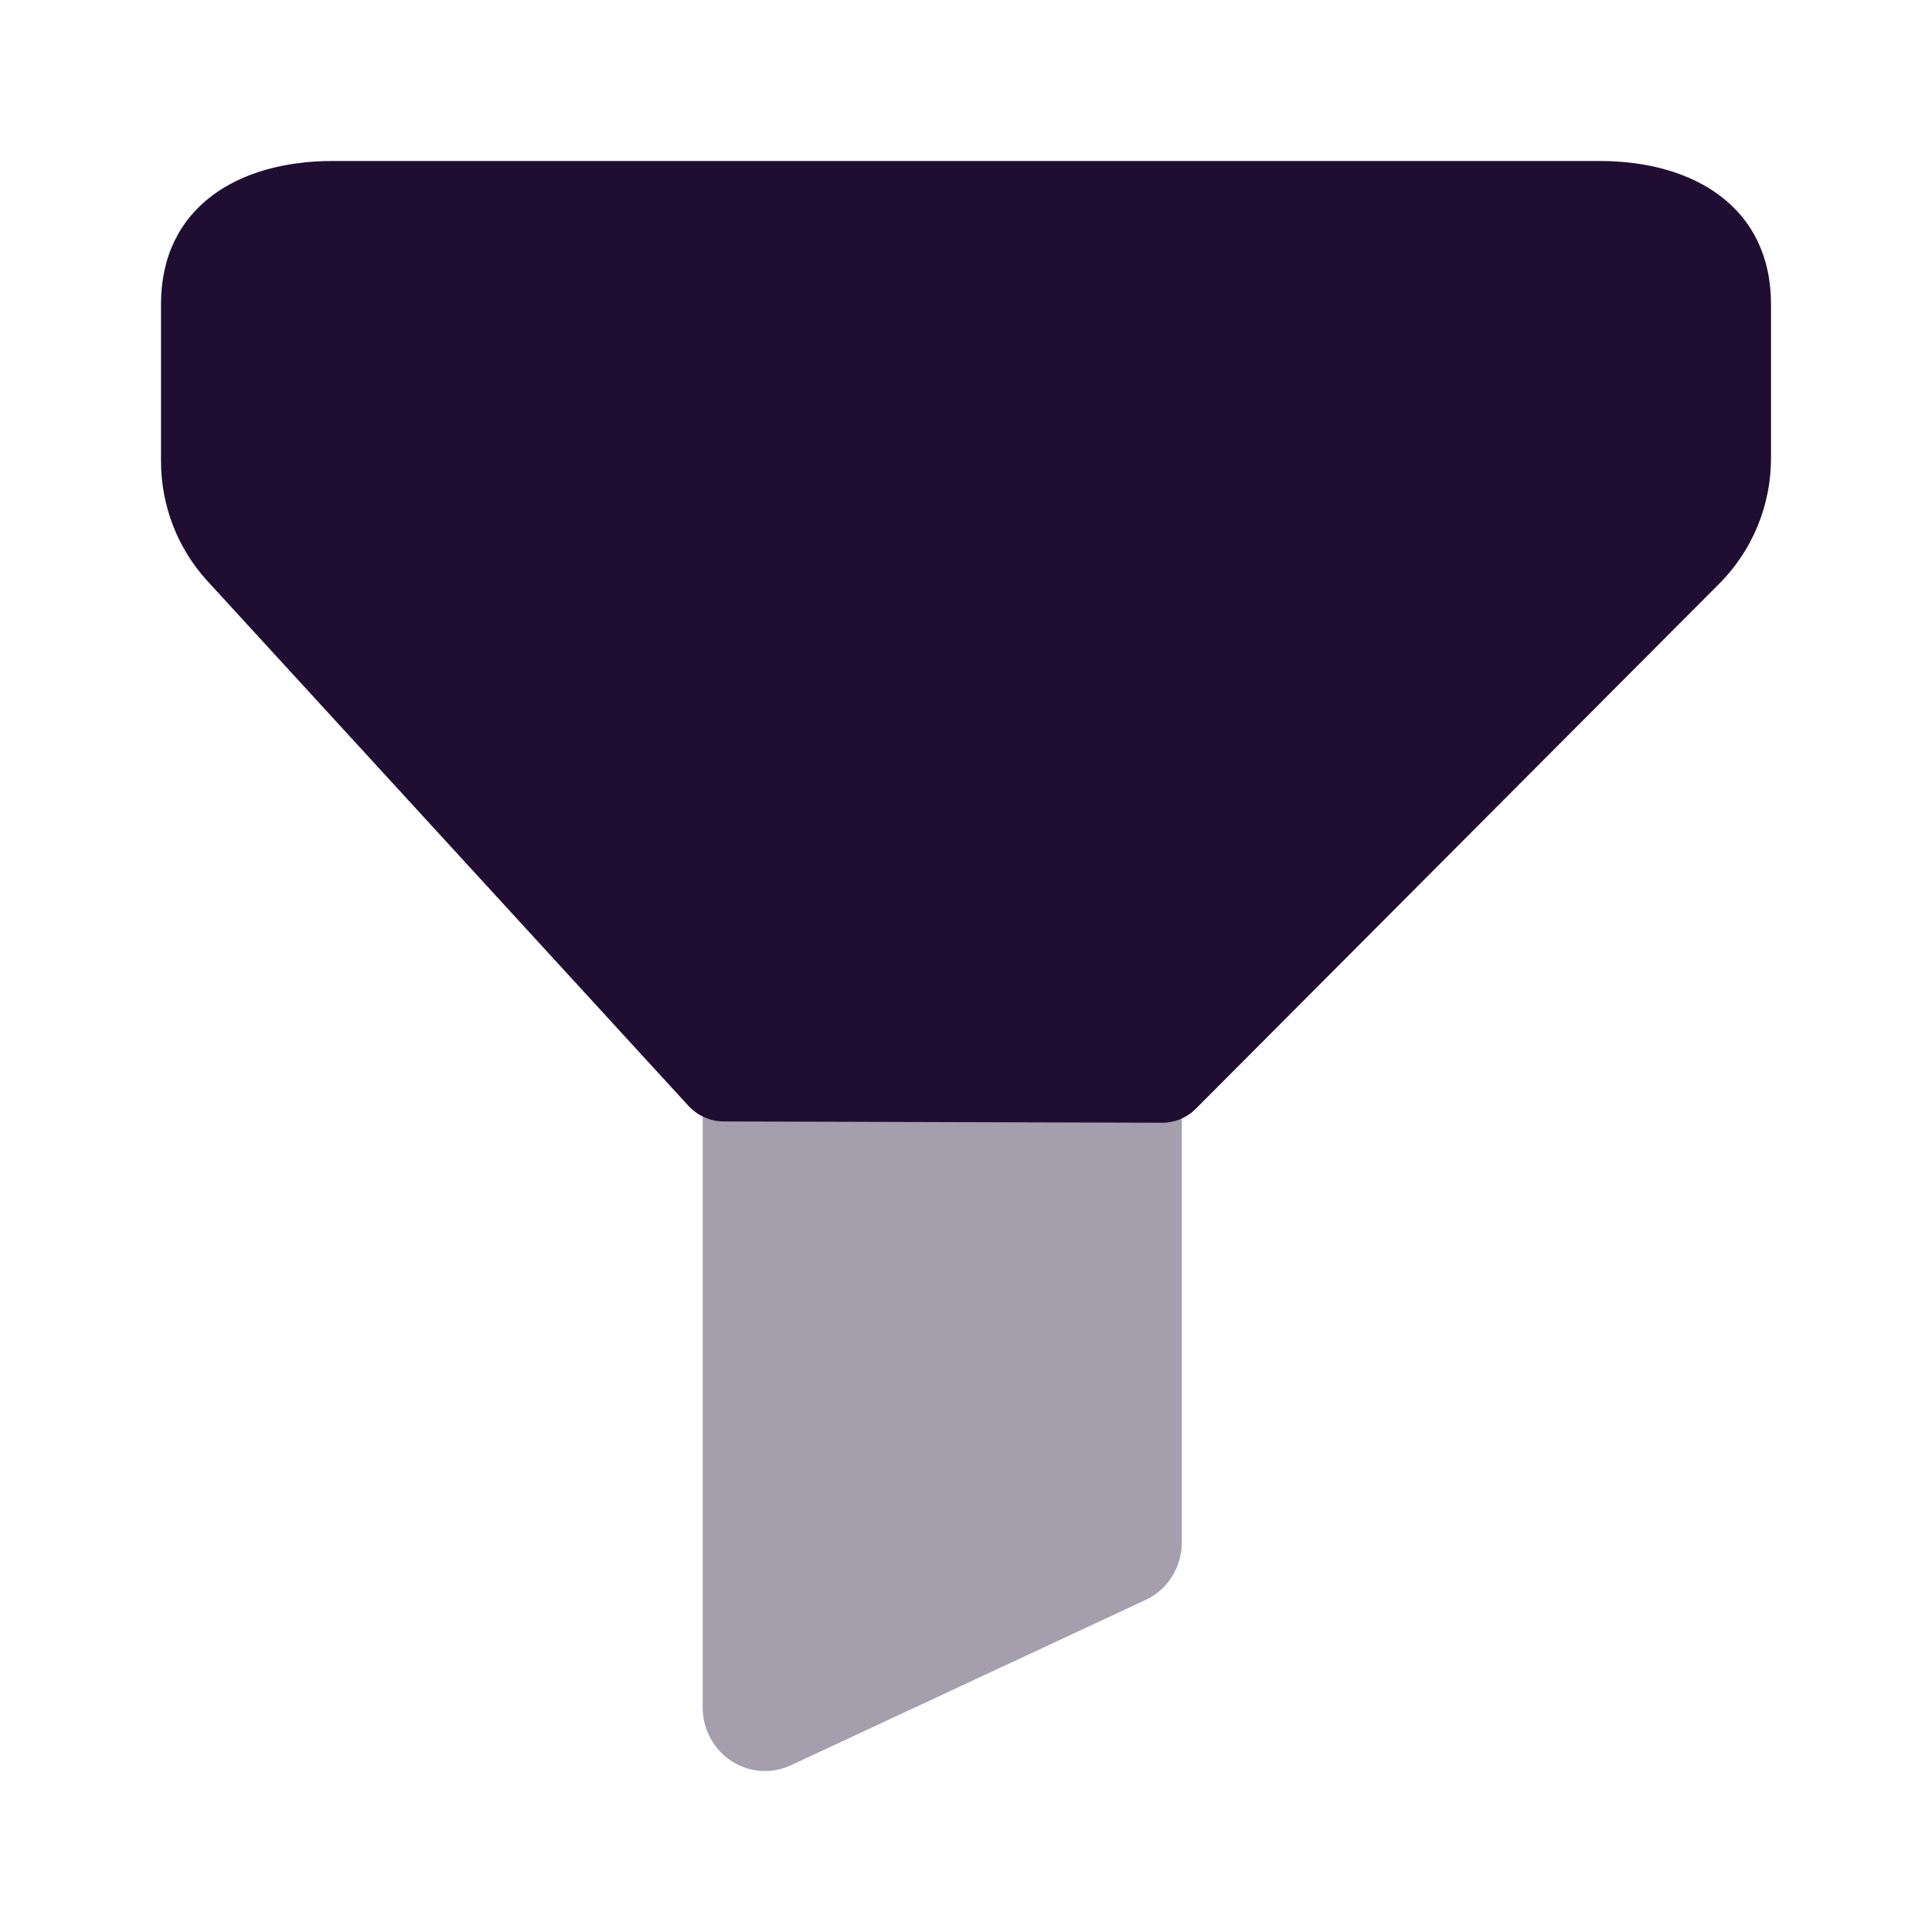 <svg xmlns="http://www.w3.org/2000/svg" width="24" height="24" fill="none" viewBox="0 0 24 24"><path fill="#200E32" d="M14.857 13.771L21.363 7.245C21.77 6.835 22 6.276 22 5.693V3.779C22 2.578 21.047 2 19.872 2H4.128C2.953 2 2 2.578 2 3.779V5.727C2 6.28 2.205 6.812 2.575 7.216L8.552 13.737C8.665 13.86 8.823 13.93 8.989 13.931L14.435 13.947C14.592 13.948 14.744 13.886 14.857 13.771Z"/><path fill="#200E32" d="M8.729 13.873V21.212C8.729 21.479 8.864 21.73 9.084 21.875C9.21 21.958 9.355 22 9.501 22C9.611 22 9.72 21.977 9.822 21.93L14.229 19.876C14.505 19.749 14.681 19.468 14.681 19.159V13.873H8.729Z" opacity=".4"/></svg>